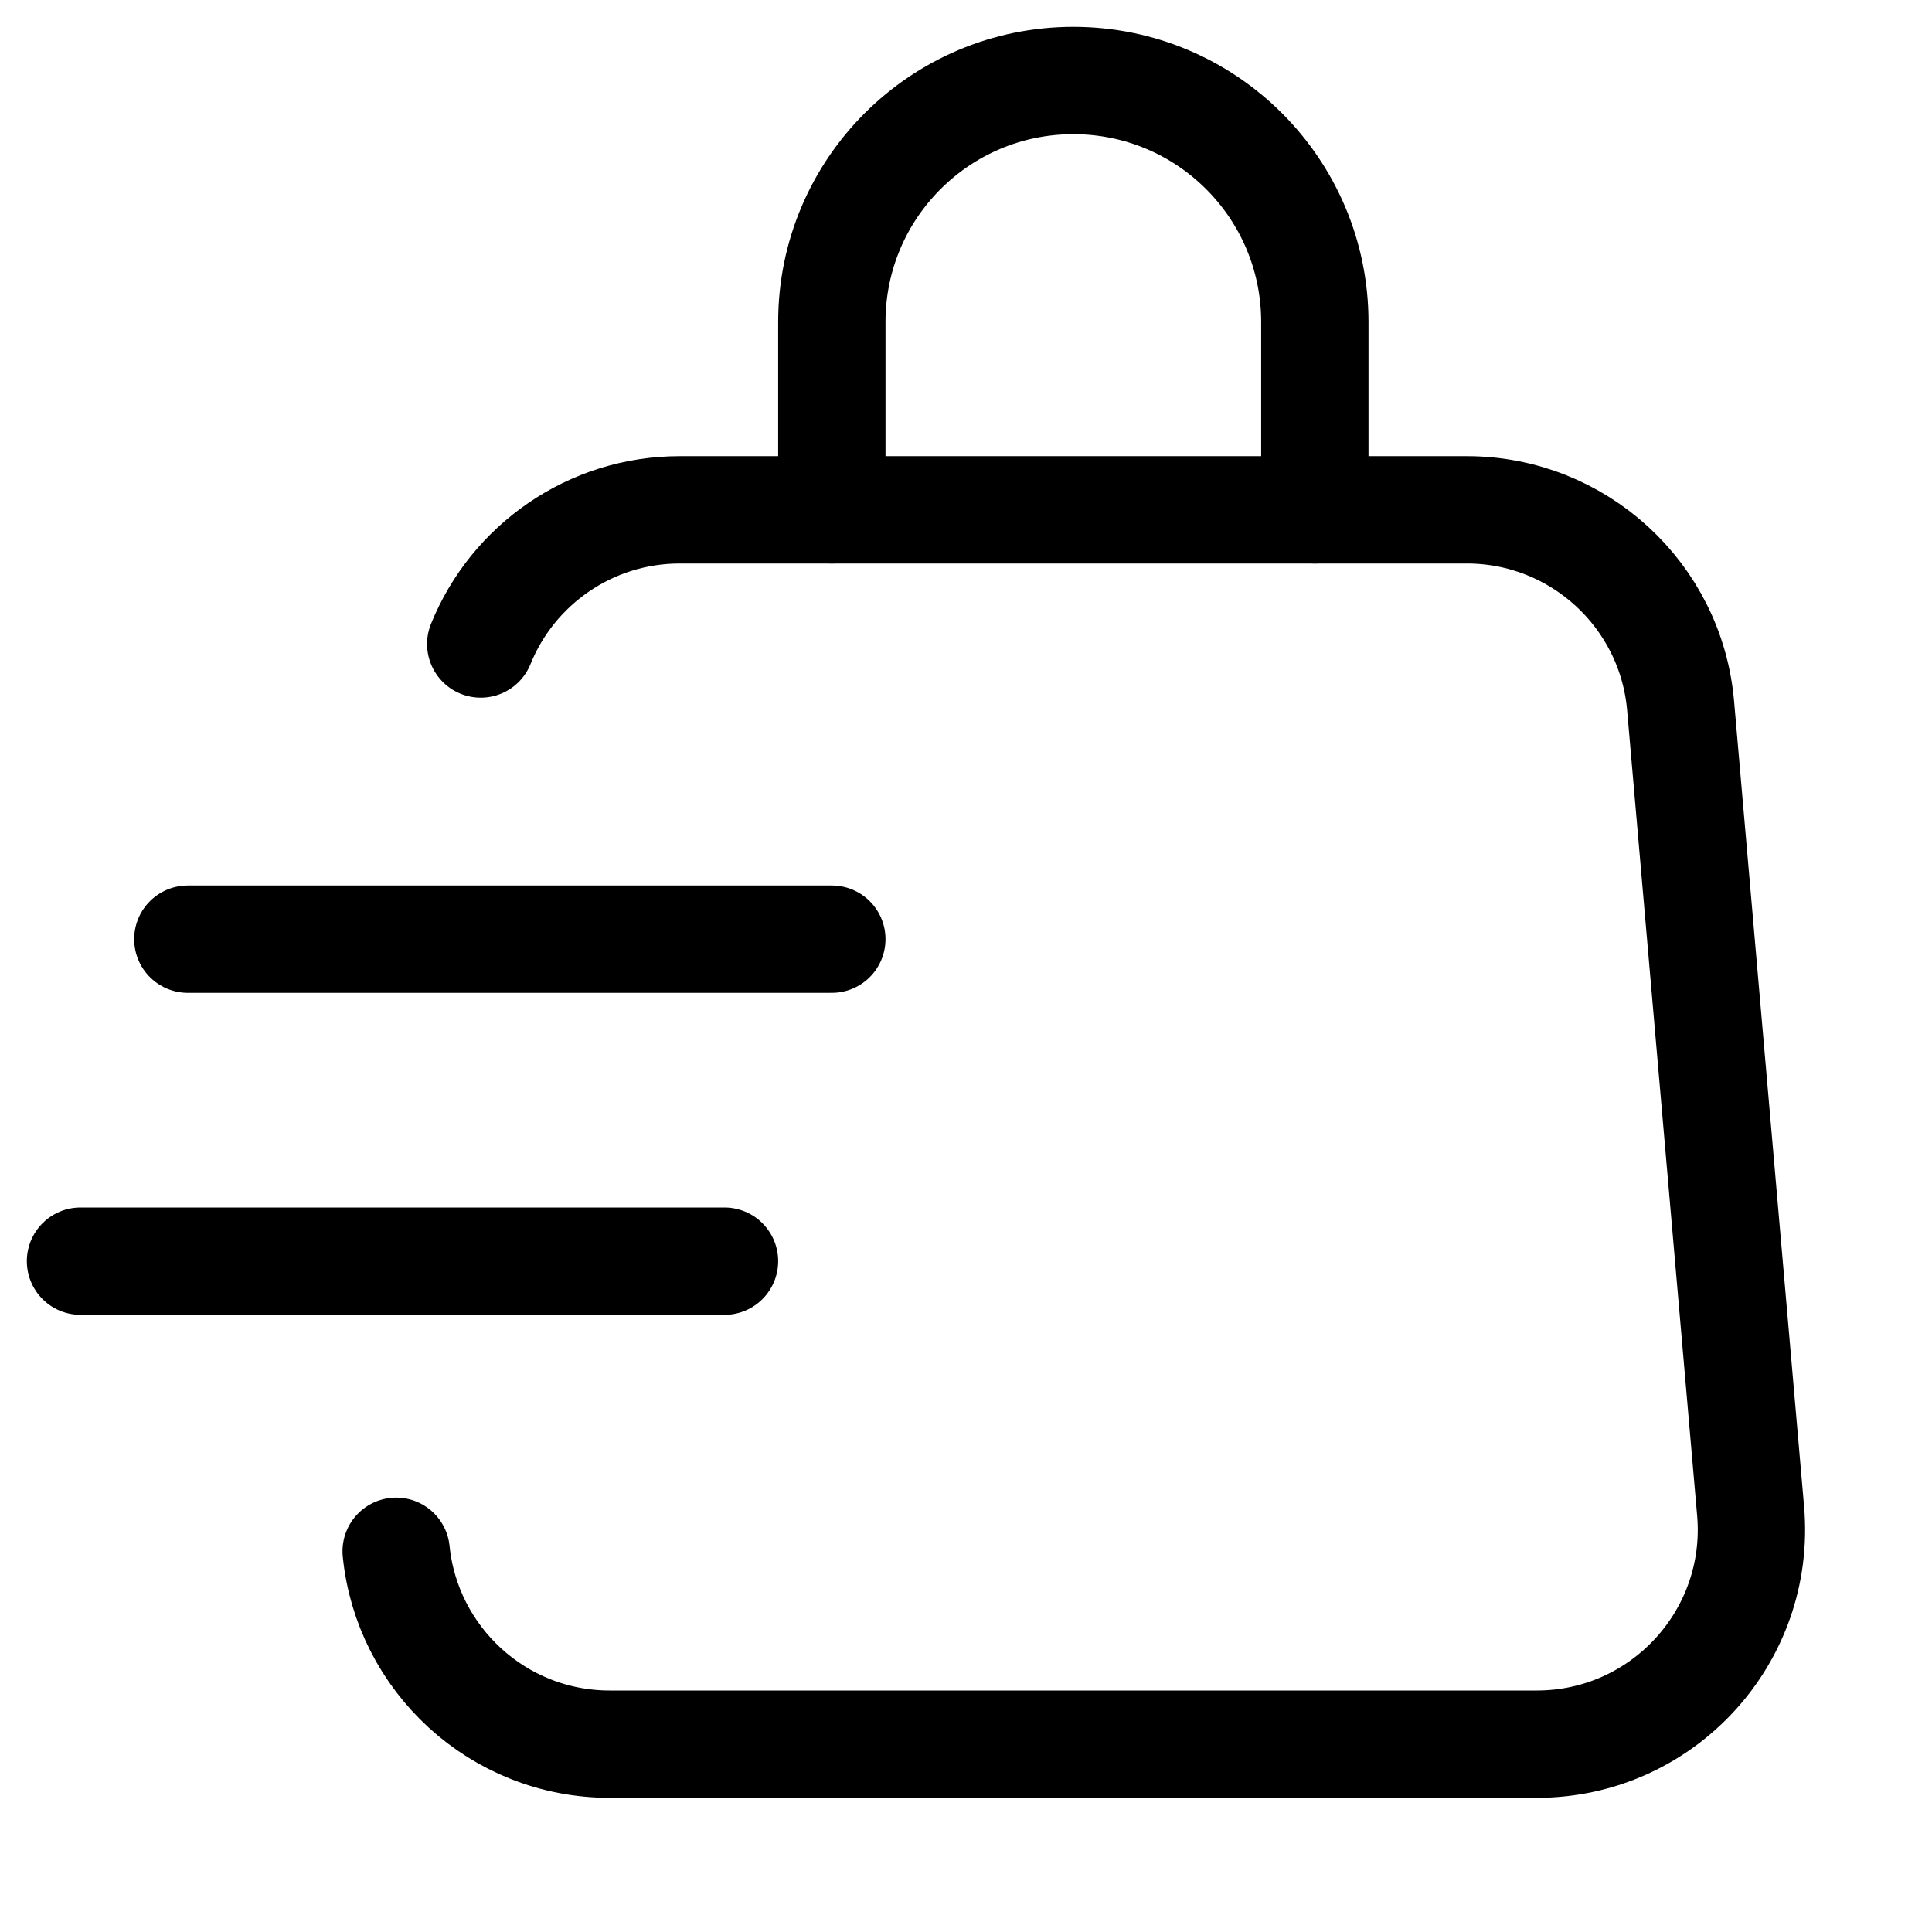 <svg xmlns="http://www.w3.org/2000/svg" height="18" width="18" viewBox="0 0 18 18"><title>bag out for delivery</title><g fill="none" stroke="currentColor" class="nc-icon-wrapper"><path d="M7.75,4.75v-1.75c0-1.243,1.007-2.25,2.25-2.25h0c1.243,0,2.25,1.007,2.25,2.25v1.75" stroke-linecap="round" stroke-linejoin="round"></path><path d="M4.479,6c.298-.738,1.021-1.25,1.854-1.25h7.333c1.037,0,1.903,.793,1.992,1.827l.652,7.5c.102,1.169-.82,2.173-1.992,2.173H5.681c-1.045,0-1.89-.797-1.99-1.797" stroke-linecap="round" stroke-linejoin="round"></path><line x1=".75" y1="11.75" x2="6.75" y2="11.75" stroke-linecap="round" stroke-linejoin="round" stroke="currentColor"></line><line x1="1.75" y1="8.75" x2="7.75" y2="8.75" stroke-linecap="round" stroke-linejoin="round" stroke="currentColor"></line></g></svg>